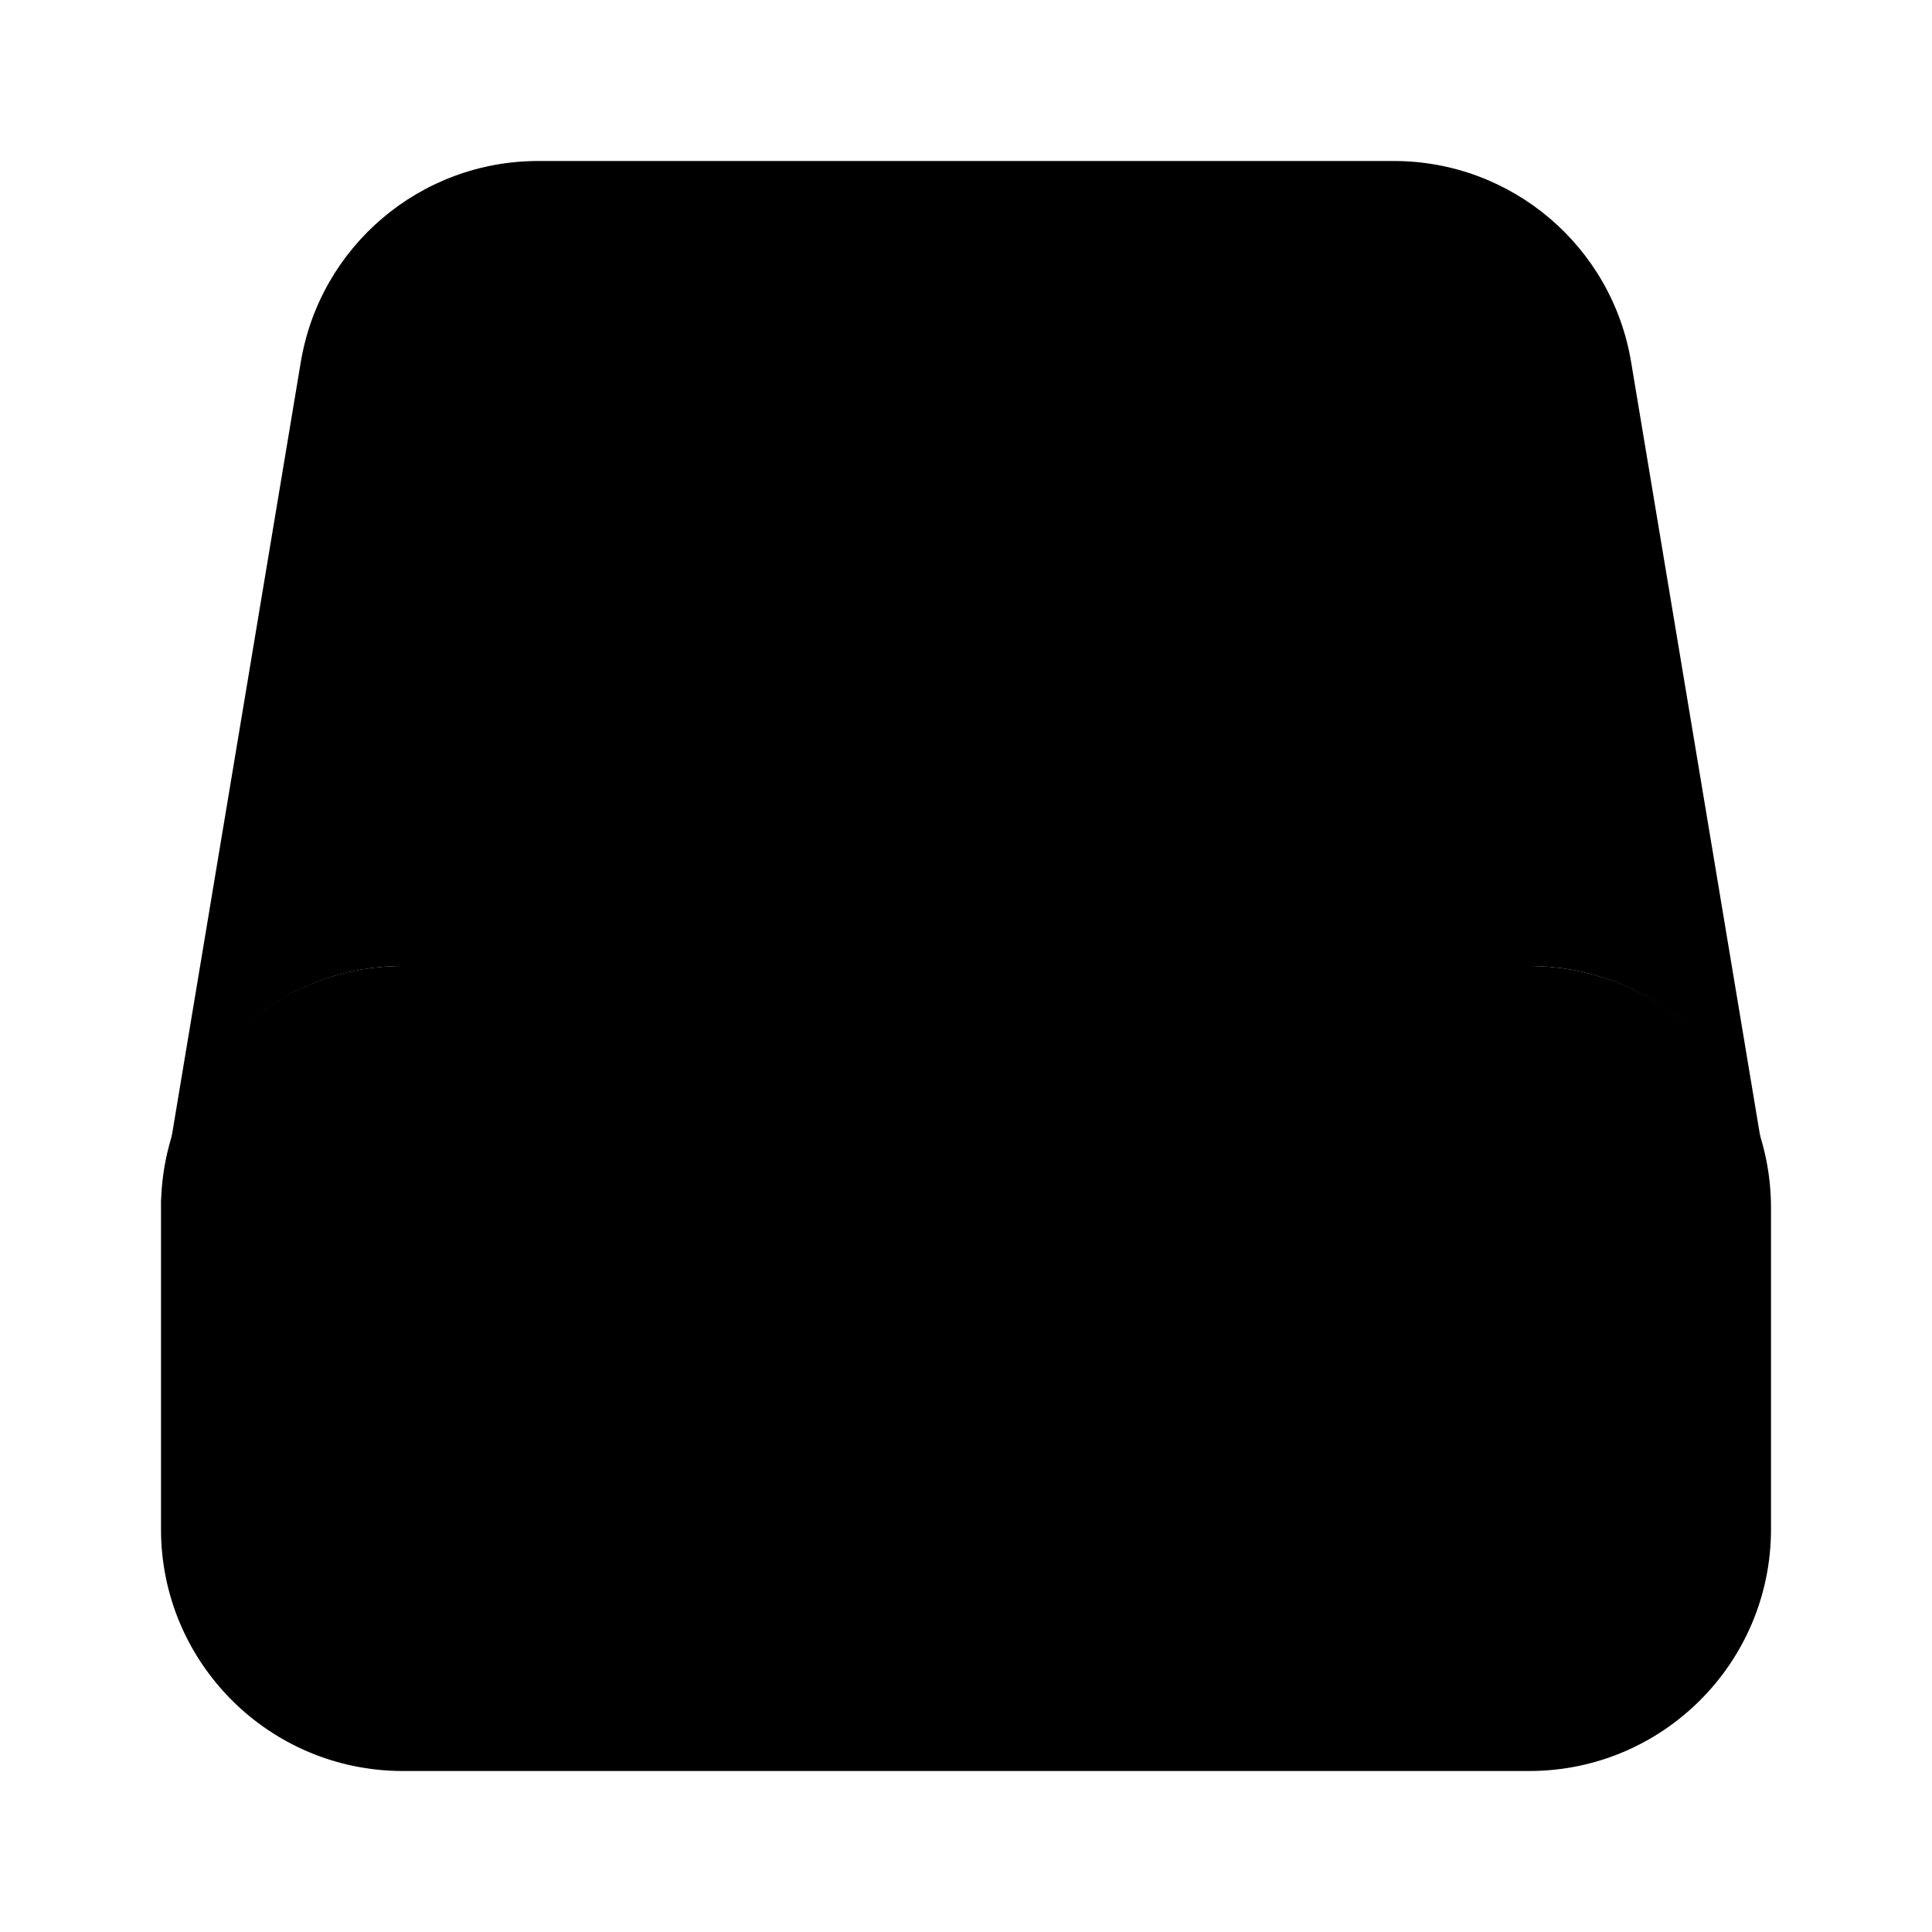 <svg xmlns="http://www.w3.org/2000/svg" width="24" height="24" viewBox="0 0 24 24">
    <path class="pr-icon-tertiary" d="M19,22H5c-1.656-0.002-2.998-1.344-3-3v-4c0.002-1.656,1.344-2.998,3-3h14c1.656,0.002,2.998,1.344,3,3v4C21.998,20.656,20.656,21.998,19,22z"></path>
    <path class="pr-icon-quaternary" d="M21.986 14.858c-.001-.008.002-.015.001-.022l-.008-.047C21.98 14.812 21.984 14.835 21.986 14.858zM2.021 14.789l-.008.047c-.009.053-.013.106-.013.159C2.001 14.925 2.017 14.859 2.021 14.789zM5 12h14c1.384.002 2.537.944 2.883 2.219l-1.619-9.712C20.028 3.058 18.774 1.996 17.306 2H6.694C5.226 1.996 3.972 3.058 3.735 4.507l-1.619 9.712C2.463 12.944 3.616 12.002 5 12z"></path>
    <circle cx="17" cy="17" r="1" class="pr-icon-primary"></circle>
</svg>

